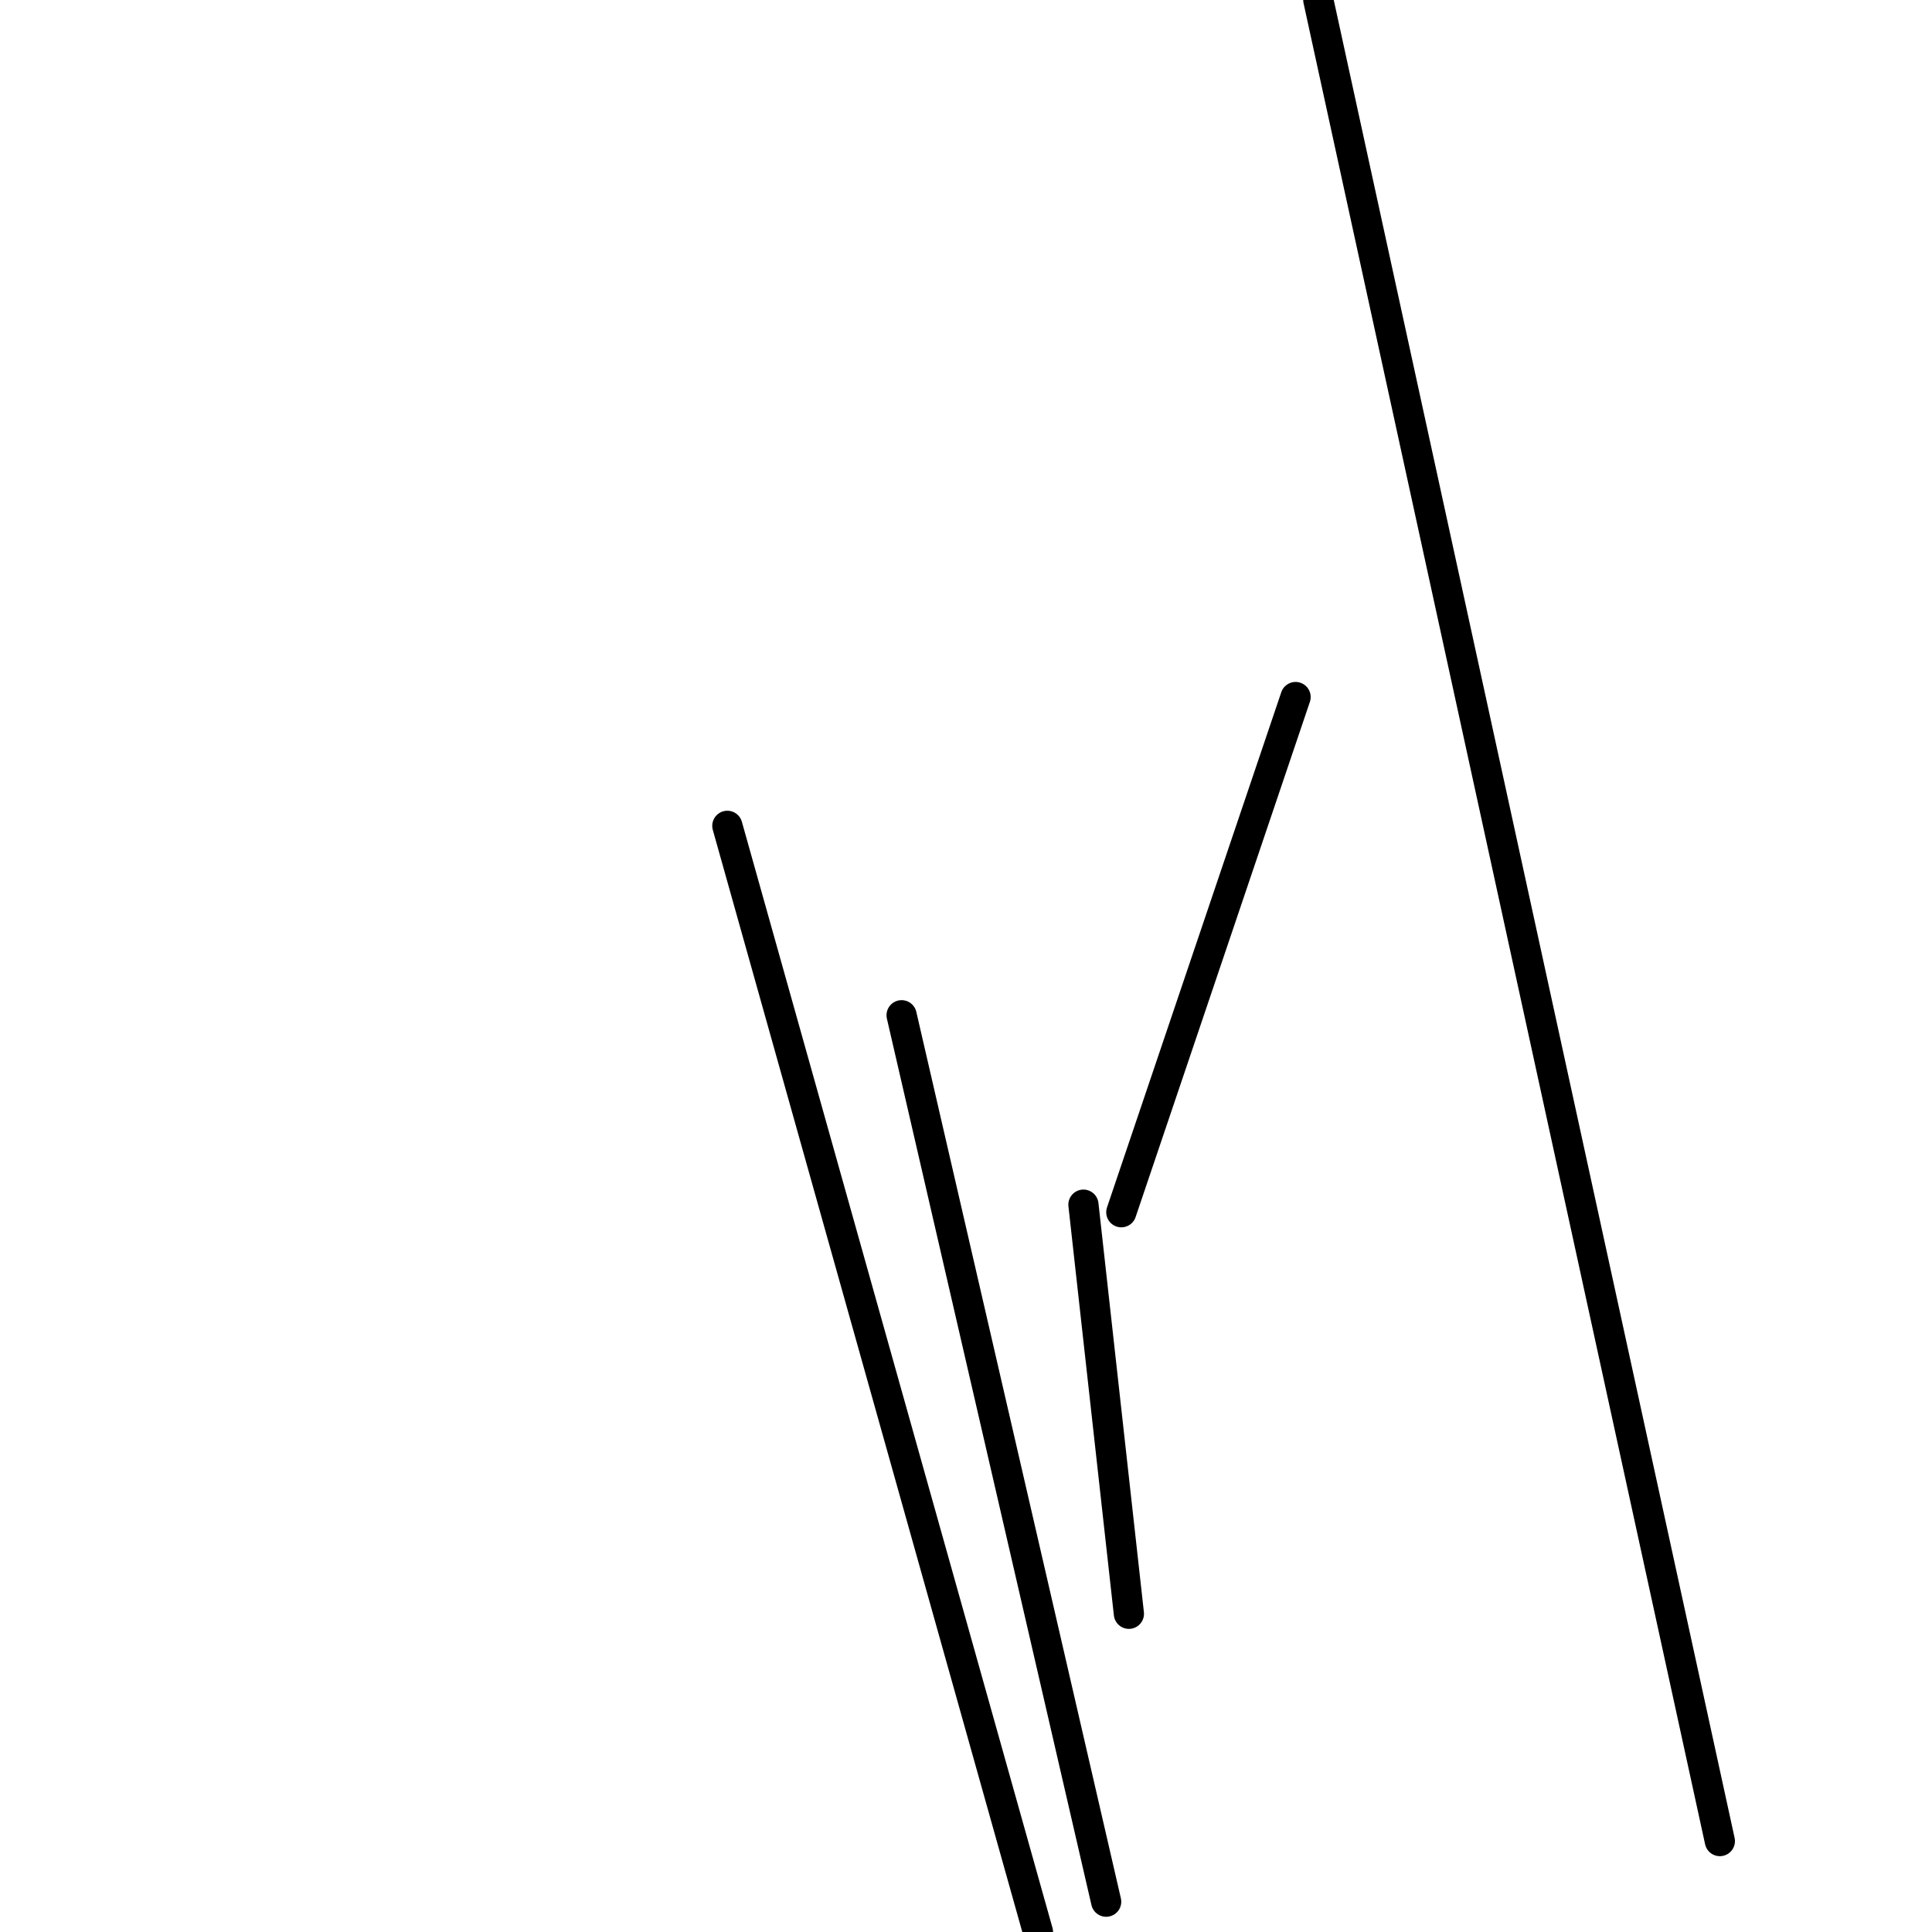 <?xml version="1.0" encoding="utf-8" ?>
<svg baseProfile="full" height="256" version="1.1" width="256" xmlns="http://www.w3.org/2000/svg" xmlns:ev="http://www.w3.org/2001/xml-events" xmlns:xlink="http://www.w3.org/1999/xlink"><defs /><polyline fill="none" points="148.58,160.627 171.671,92.361" stroke="black" stroke-linecap="round" stroke-width="4" /><polyline fill="none" points="227.89,243.953 174.682,0.0" stroke="black" stroke-linecap="round" stroke-width="4" /><polyline fill="none" points="149.584,213.835 143.561,159.624" stroke="black" stroke-linecap="round" stroke-width="4" /><polyline fill="none" points="146.573,251.984 119.467,134.525" stroke="black" stroke-linecap="round" stroke-width="4" /><polyline fill="none" points="137.537,256.0 96.376,109.427" stroke="black" stroke-linecap="round" stroke-width="4" /></svg>